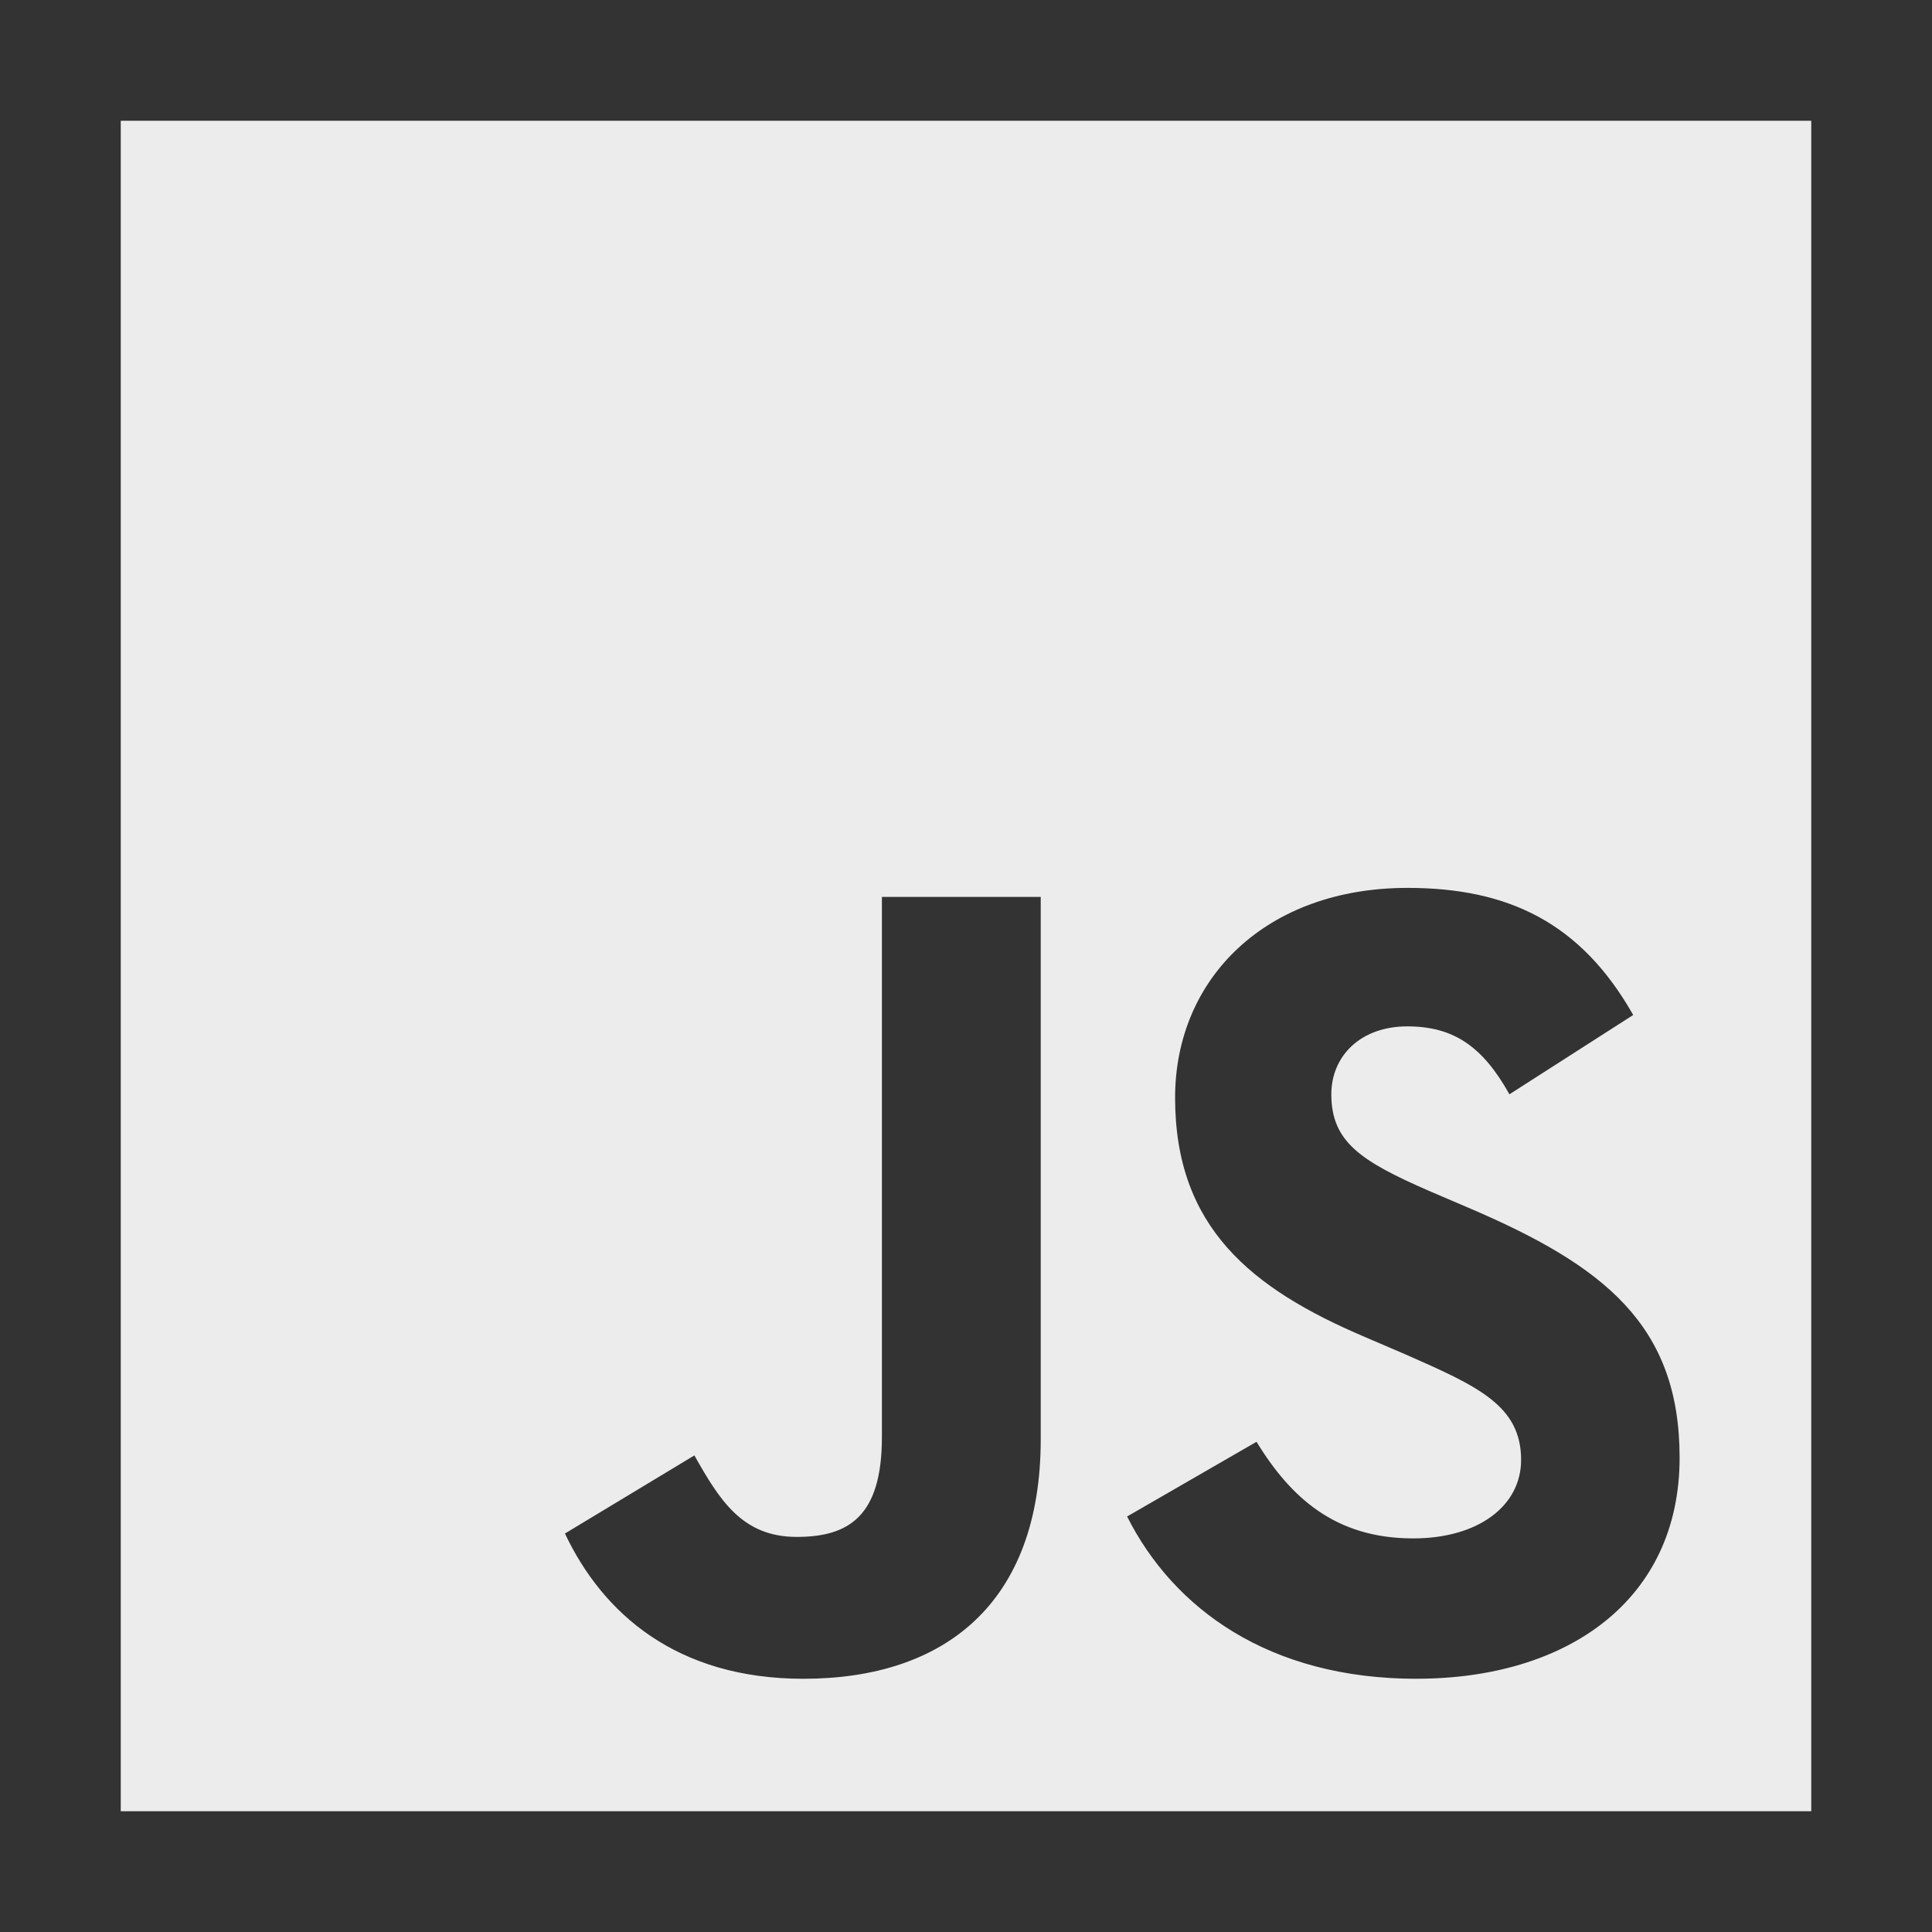 <svg width="44" height="44" viewBox="0 0 44 44" fill="none" xmlns="http://www.w3.org/2000/svg">
<rect x="0" y="0" width="44" height="44" fill="#333333" stroke="none"/>
<path d="M2.75 2.75V41.25H41.25V2.75H2.75ZM23.702 32.776C23.702 36.523 21.502 38.233 18.297 38.233C15.401 38.233 13.725 36.739 12.866 34.925L15.814 33.146C16.382 34.151 16.897 35.002 18.143 35.002C19.328 35.002 20.085 34.537 20.085 32.725V20.427H23.702V32.776ZM32.26 38.233C28.9 38.233 26.726 36.636 25.669 34.537L28.616 32.836C29.391 34.1 30.404 35.036 32.183 35.036C33.678 35.036 34.642 34.288 34.642 33.249C34.642 32.011 33.661 31.573 32.003 30.843L31.101 30.456C28.489 29.348 26.762 27.947 26.762 24.999C26.762 22.283 28.832 20.221 32.055 20.221C34.358 20.221 36.008 21.02 37.195 23.116L34.376 24.922C33.758 23.814 33.087 23.375 32.047 23.375C30.991 23.375 30.32 24.046 30.32 24.922C30.32 26.005 30.991 26.443 32.546 27.122L33.448 27.508C36.526 28.823 38.252 30.173 38.252 33.197C38.252 36.446 35.691 38.232 32.262 38.232L32.26 38.233Z" fill="#ECECEC"/>
</svg>
